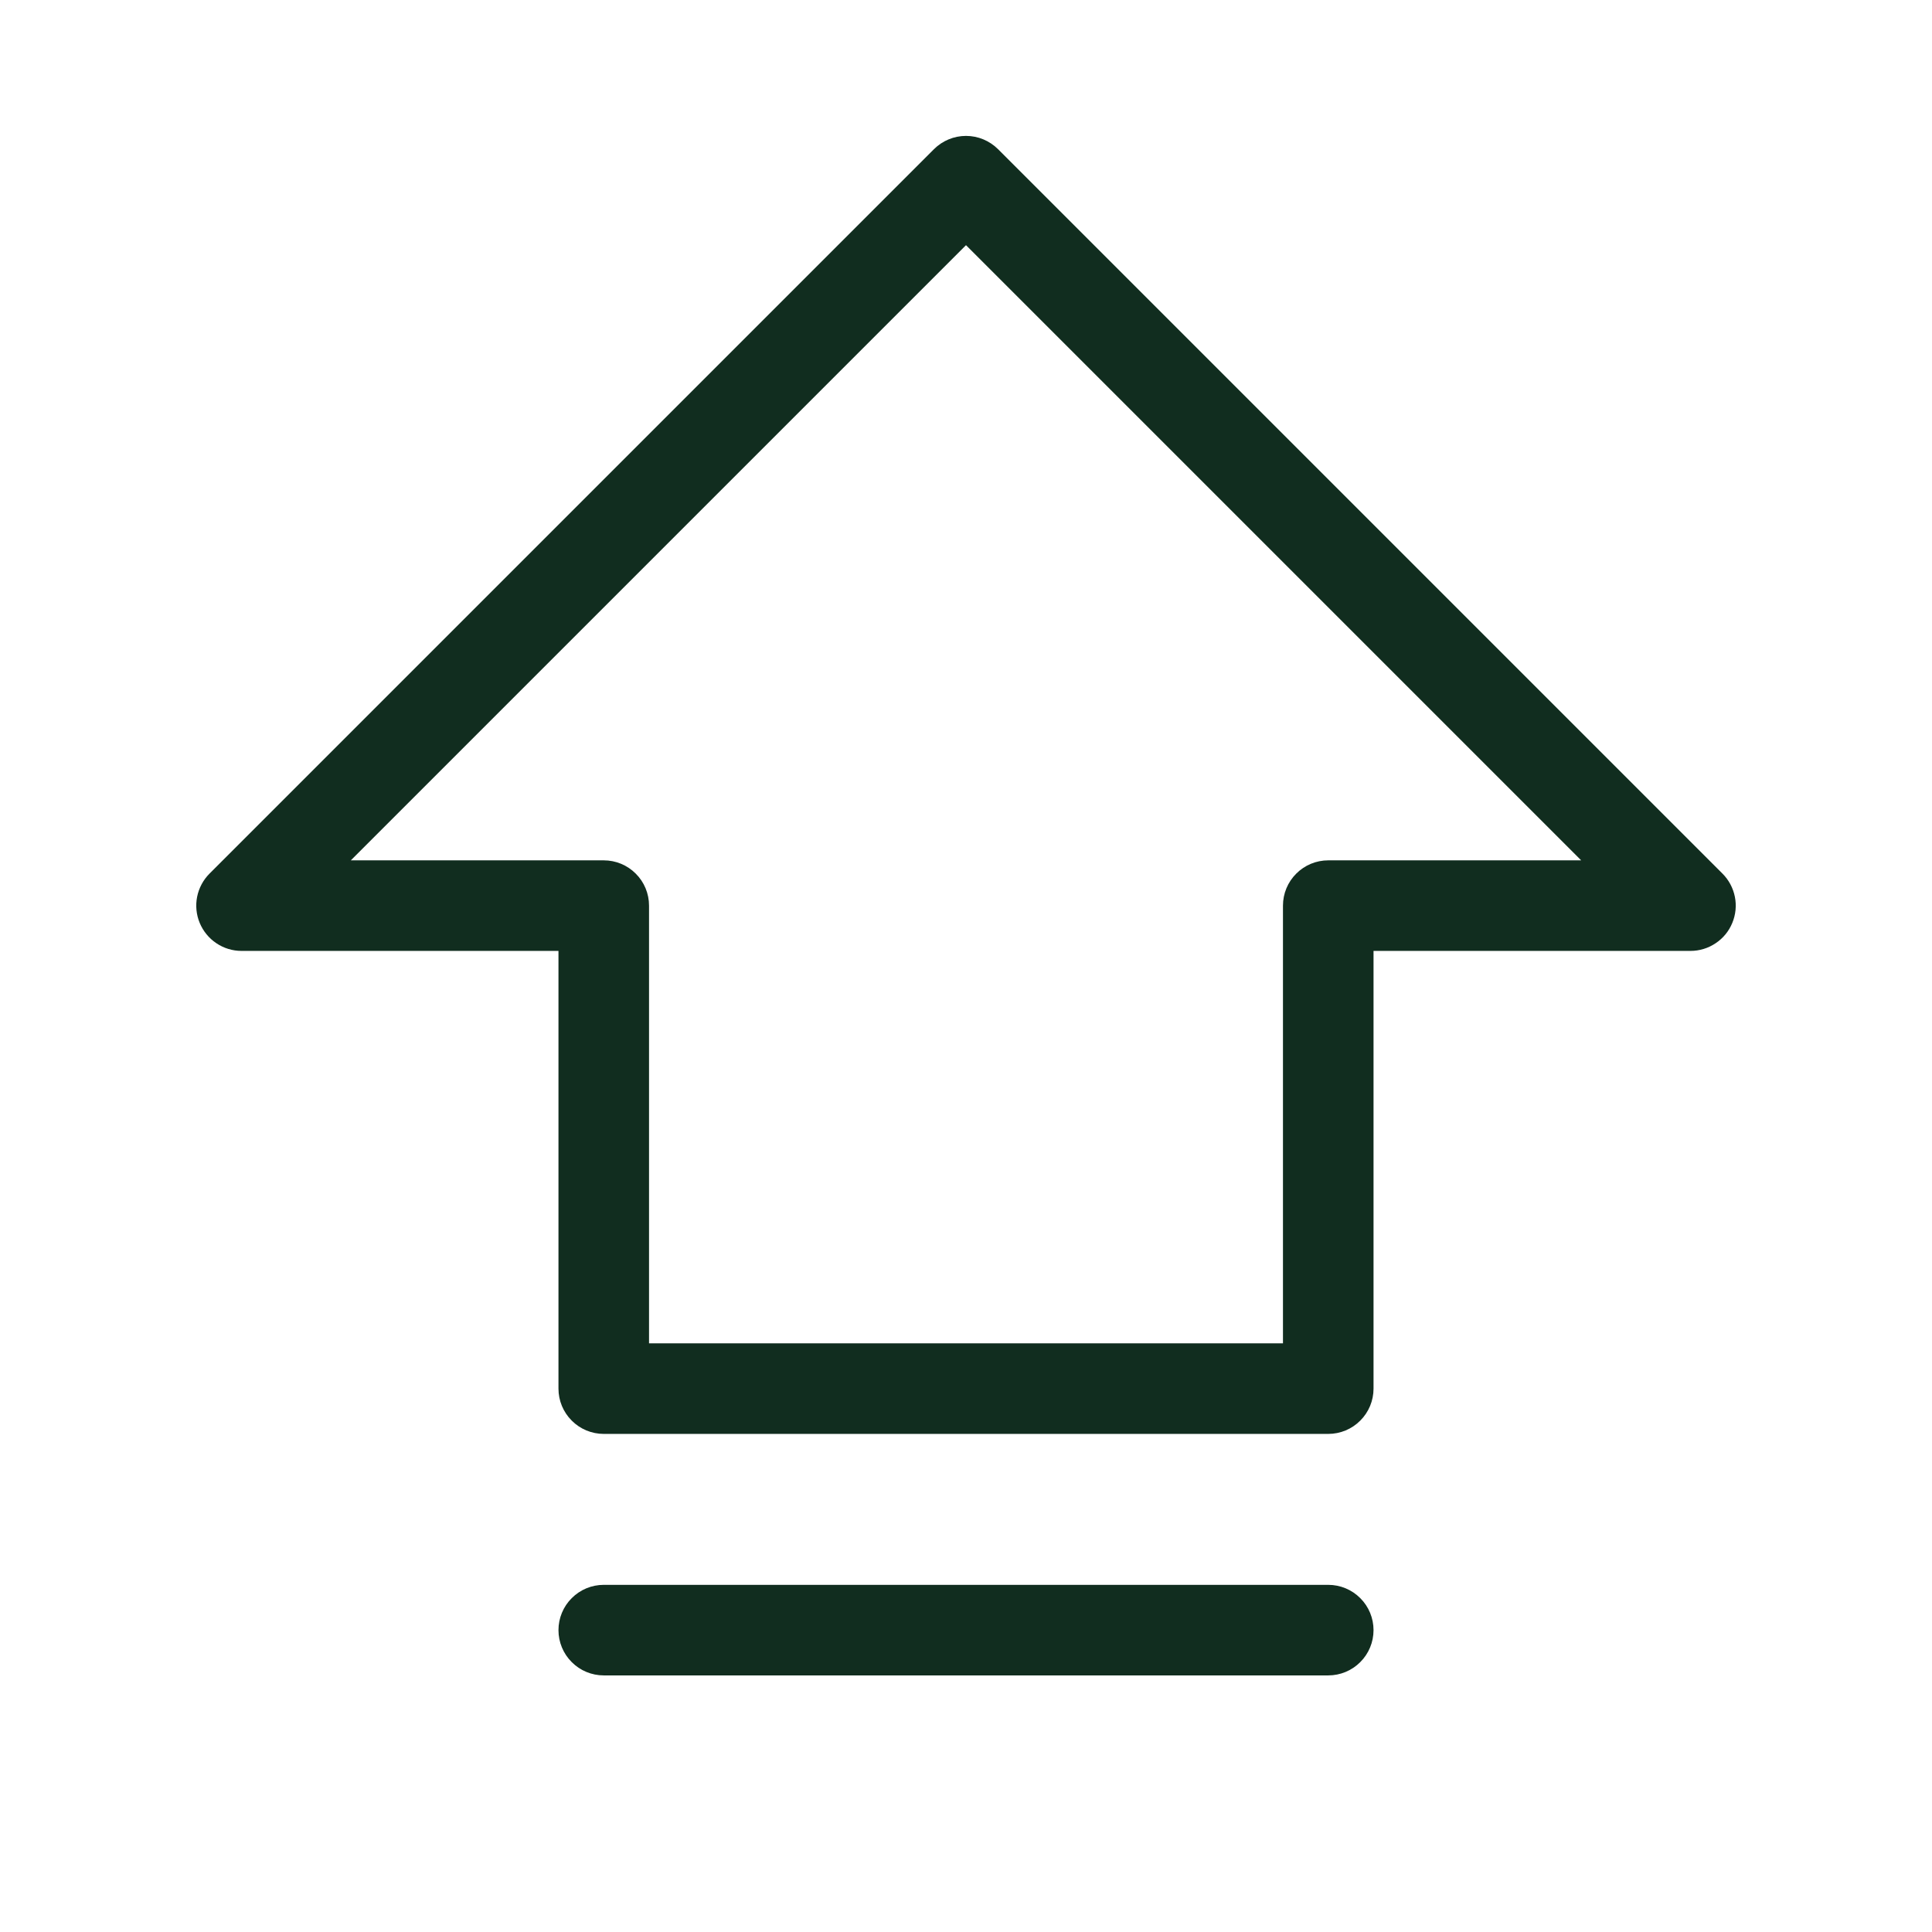 <svg width="32" height="32" viewBox="0 0 32 32" fill="none" xmlns="http://www.w3.org/2000/svg">
<path d="M28.53 14.47L16.53 2.47C16.389 2.33 16.199 2.251 16 2.251C15.801 2.251 15.611 2.33 15.47 2.47L3.47 14.47C3.365 14.575 3.294 14.709 3.265 14.854C3.236 14.999 3.251 15.15 3.308 15.287C3.365 15.424 3.461 15.541 3.584 15.623C3.707 15.706 3.852 15.75 4 15.75H9.25V23C9.25 23.199 9.329 23.39 9.47 23.53C9.61 23.671 9.801 23.75 10 23.75H22C22.199 23.75 22.39 23.671 22.53 23.53C22.671 23.39 22.75 23.199 22.75 23V15.75H28C28.148 15.75 28.293 15.706 28.416 15.623C28.54 15.541 28.636 15.424 28.692 15.287C28.749 15.15 28.764 14.999 28.735 14.854C28.706 14.709 28.635 14.575 28.53 14.47ZM22 14.25C21.801 14.25 21.61 14.329 21.47 14.47C21.329 14.61 21.25 14.801 21.25 15V22.25H10.75V15C10.75 14.801 10.671 14.61 10.53 14.47C10.39 14.329 10.199 14.25 10 14.25H5.811L16 4.061L26.189 14.25H22ZM22.75 27C22.75 27.199 22.671 27.39 22.53 27.53C22.39 27.671 22.199 27.75 22 27.75H10C9.801 27.75 9.61 27.671 9.47 27.53C9.329 27.39 9.25 27.199 9.25 27C9.25 26.801 9.329 26.61 9.47 26.47C9.61 26.329 9.801 26.25 10 26.25H22C22.199 26.25 22.39 26.329 22.53 26.47C22.671 26.61 22.75 26.801 22.75 27Z" fill="#112D1F"/>
</svg>
